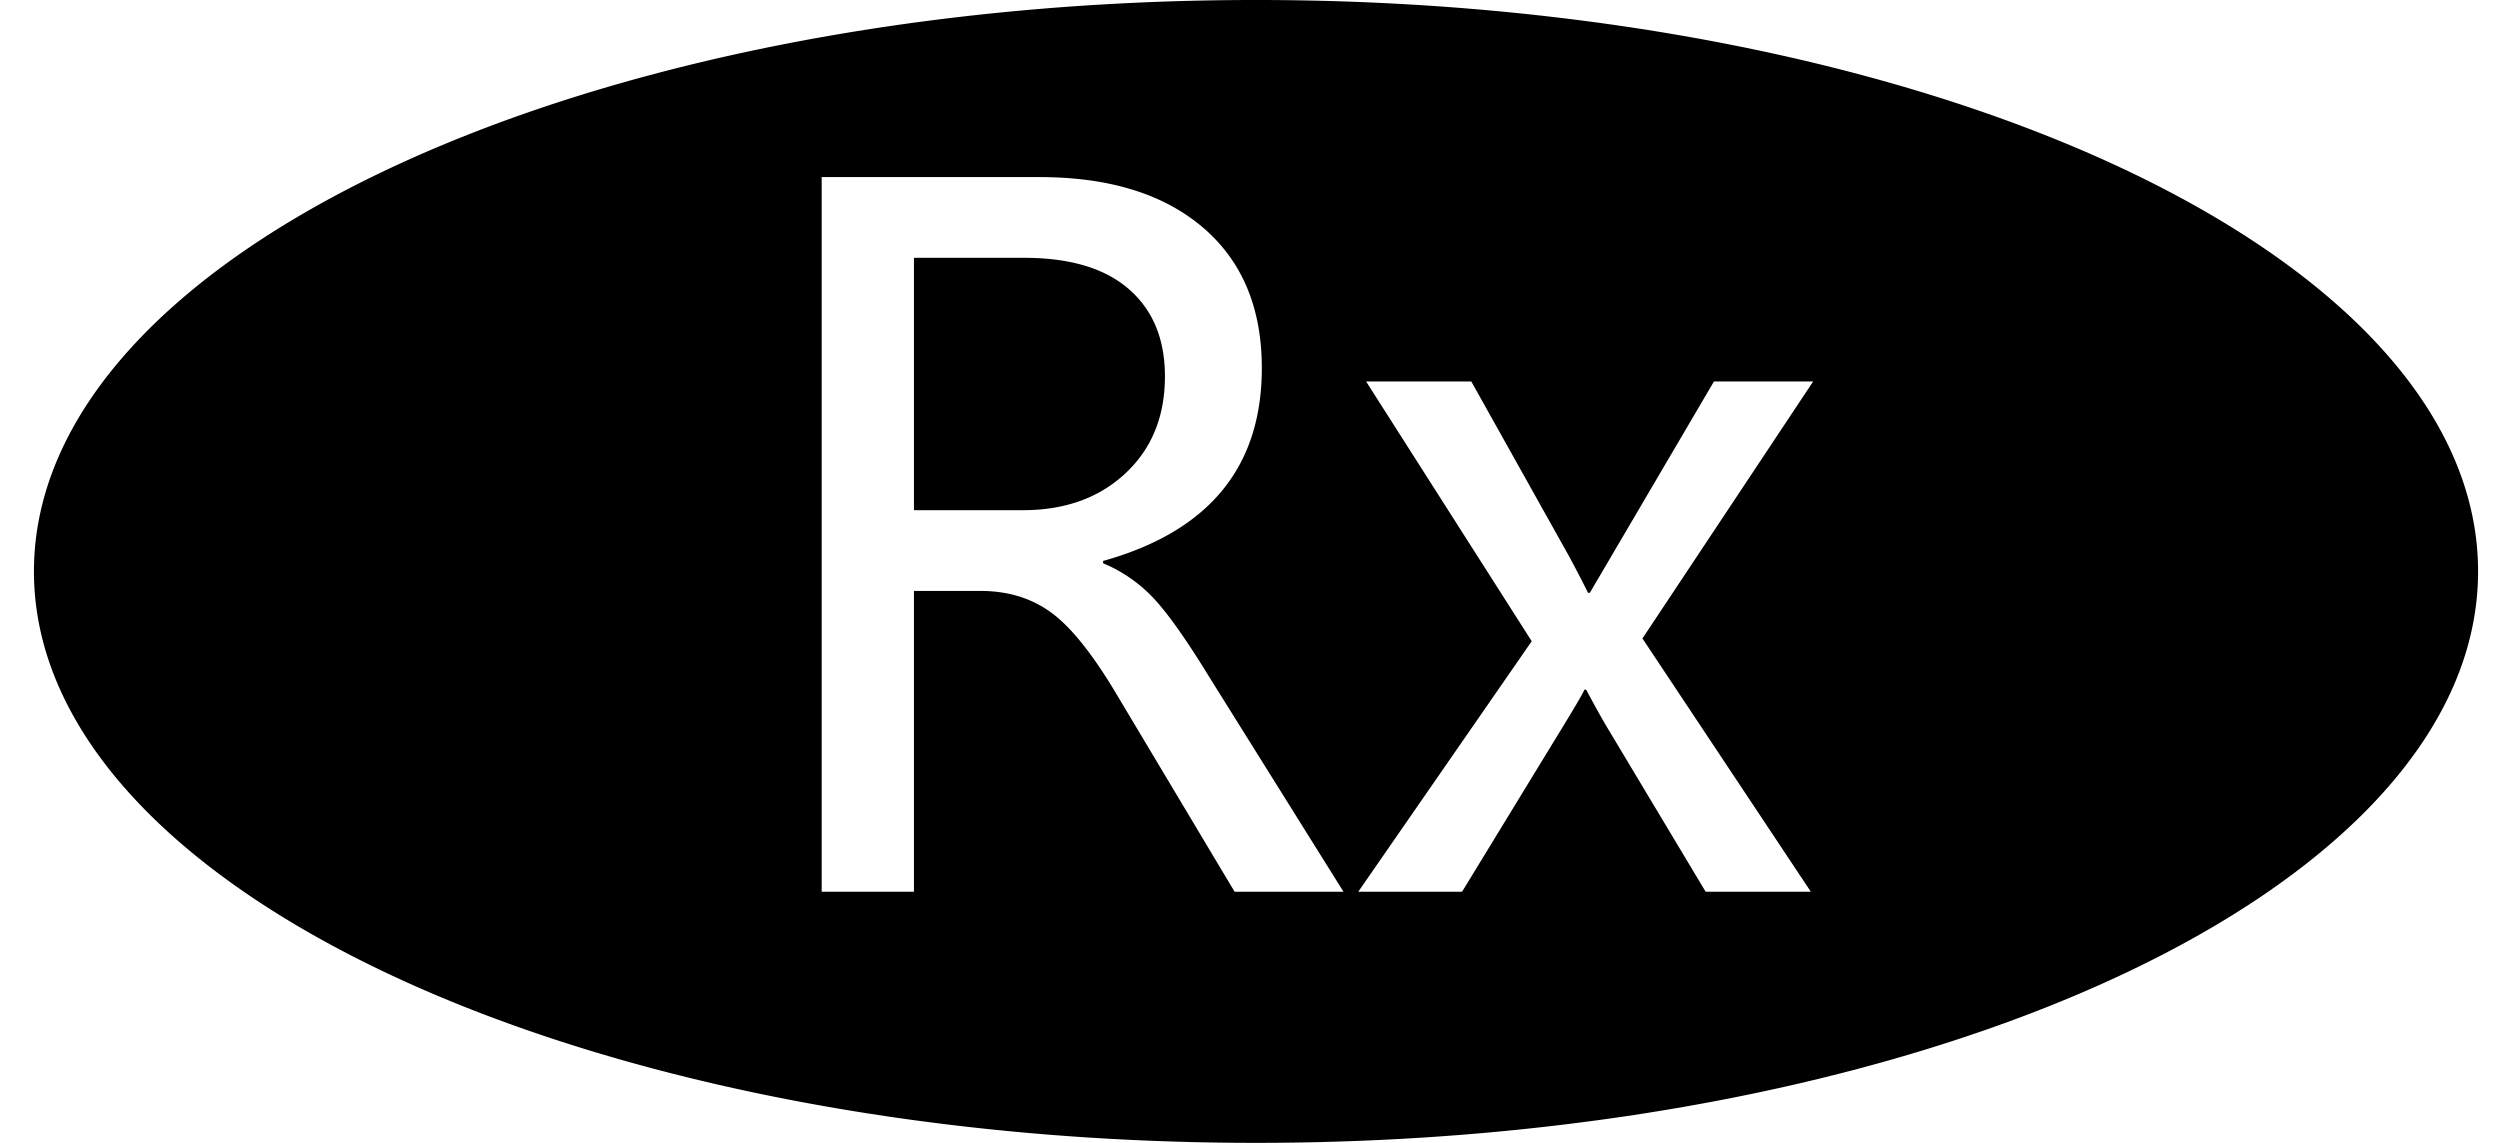 <?xml version="1.0" standalone="no"?><!DOCTYPE svg PUBLIC "-//W3C//DTD SVG 1.1//EN" "http://www.w3.org/Graphics/SVG/1.1/DTD/svg11.dtd"><svg t="1579072030468" class="icon" viewBox="0 0 2240 1024" version="1.1" xmlns="http://www.w3.org/2000/svg" p-id="60117" width="70" height="32" xmlns:xlink="http://www.w3.org/1999/xlink"><defs><style type="text/css"></style></defs><path d="M1125.386 1024C520.648 1024 30.416 794.766 30.416 512S520.648 0 1125.386 0s1094.97 229.234 1094.97 512S1730.124 1024 1125.386 1024z m5.201-694.191c0-54.008-17.631-96.043-52.913-126.084-35.272-30.031-84.059-45.056-146.331-45.056H736.226v640.335h82.67V529.469h59.534c24.525 0 45.603 6.408 63.245 19.223 17.631 12.815 37.067 37.006 58.287 72.552l106.243 177.76h97.554l-119.879-191.812c-20.399-33.346-36.996-56.908-49.811-70.686a131.366 131.366 0 0 0-45.685-31.835v-2.068c94.806-26.452 142.204-84.049 142.204-172.792z m405.119 11.984l-111.2 189.339h-1.653a940.924 940.924 0 0 0-19.01-36.387l-85.57-152.951h-94.259l148.409 232.742-155.435 224.469h93.012l88.875-145.52c13.505-22.041 20.399-33.893 20.673-35.546h1.653c8.537 15.989 15.157 27.841 19.841 35.546l87.222 145.52h94.259l-150.893-226.953 152.961-230.258h-88.885zM916.46 457.13H818.896V231.008h98.801c41.061 0 72.339 9.368 93.843 28.114 21.494 18.736 32.241 44.782 32.241 78.128 0 35.83-11.781 64.765-35.343 86.807-23.562 22.051-54.221 33.072-91.978 33.072z" p-id="60118"></path></svg>
